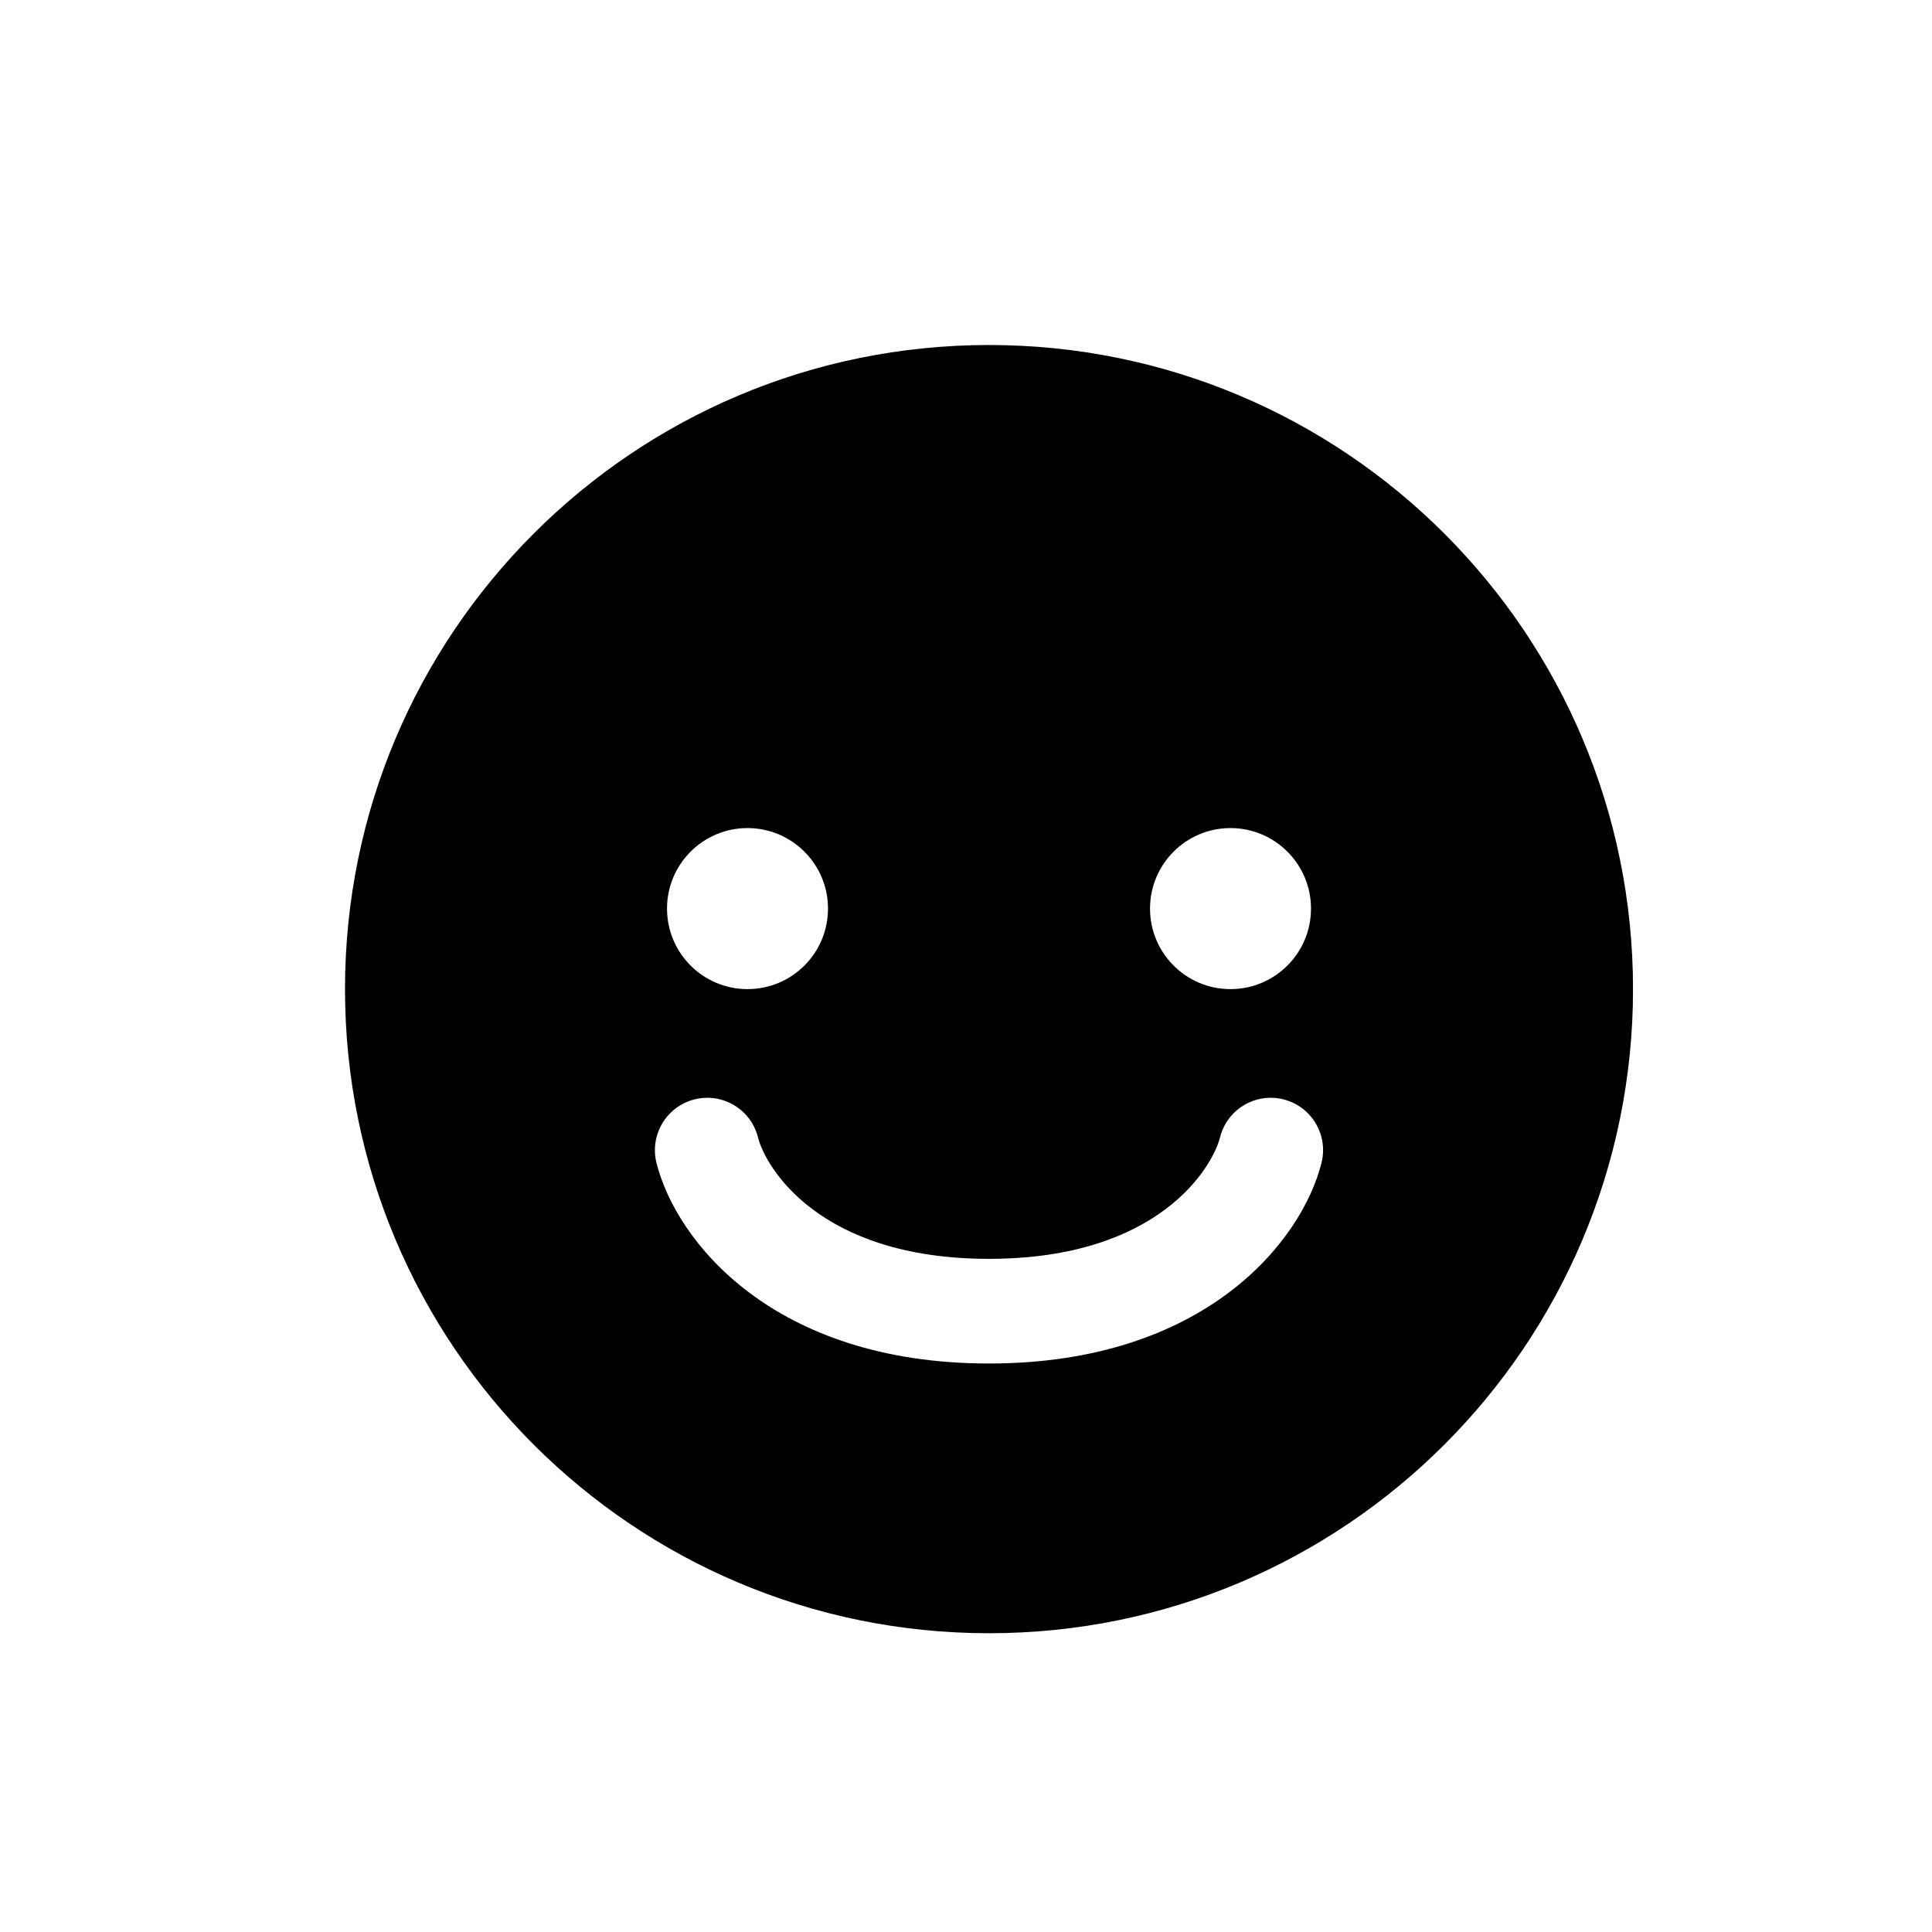 <svg width="28" height="28" viewBox="0 0 28 28" fill="none" xmlns="http://www.w3.org/2000/svg">
<path fill-rule="evenodd" clip-rule="evenodd" d="M14.333 23.67C19.488 23.67 23.667 19.491 23.667 14.335C23.667 9.179 19.488 5 14.333 5C9.179 5 5 9.179 5 14.335C5 19.491 9.179 23.67 14.333 23.67ZM10.833 14.335C11.478 14.335 12 13.813 12 13.168C12 12.524 11.478 12.001 10.833 12.001C10.189 12.001 9.667 12.524 9.667 13.168C9.667 13.813 10.189 14.335 10.833 14.335ZM19 13.168C19 13.813 18.478 14.335 17.833 14.335C17.189 14.335 16.667 13.813 16.667 13.168C16.667 12.524 17.189 12.001 17.833 12.001C18.478 12.001 19 12.524 19 13.168ZM10.986 16.485C10.884 16.078 10.472 15.831 10.066 15.933C9.66 16.035 9.413 16.446 9.514 16.853C9.799 17.991 11.209 19.761 14.333 19.761C17.458 19.761 18.868 17.991 19.152 16.853C19.254 16.446 19.007 16.035 18.601 15.933C18.194 15.831 17.783 16.078 17.681 16.485C17.576 16.903 16.809 18.244 14.333 18.244C11.858 18.244 11.09 16.903 10.986 16.485Z" fill="black"/>
</svg>
